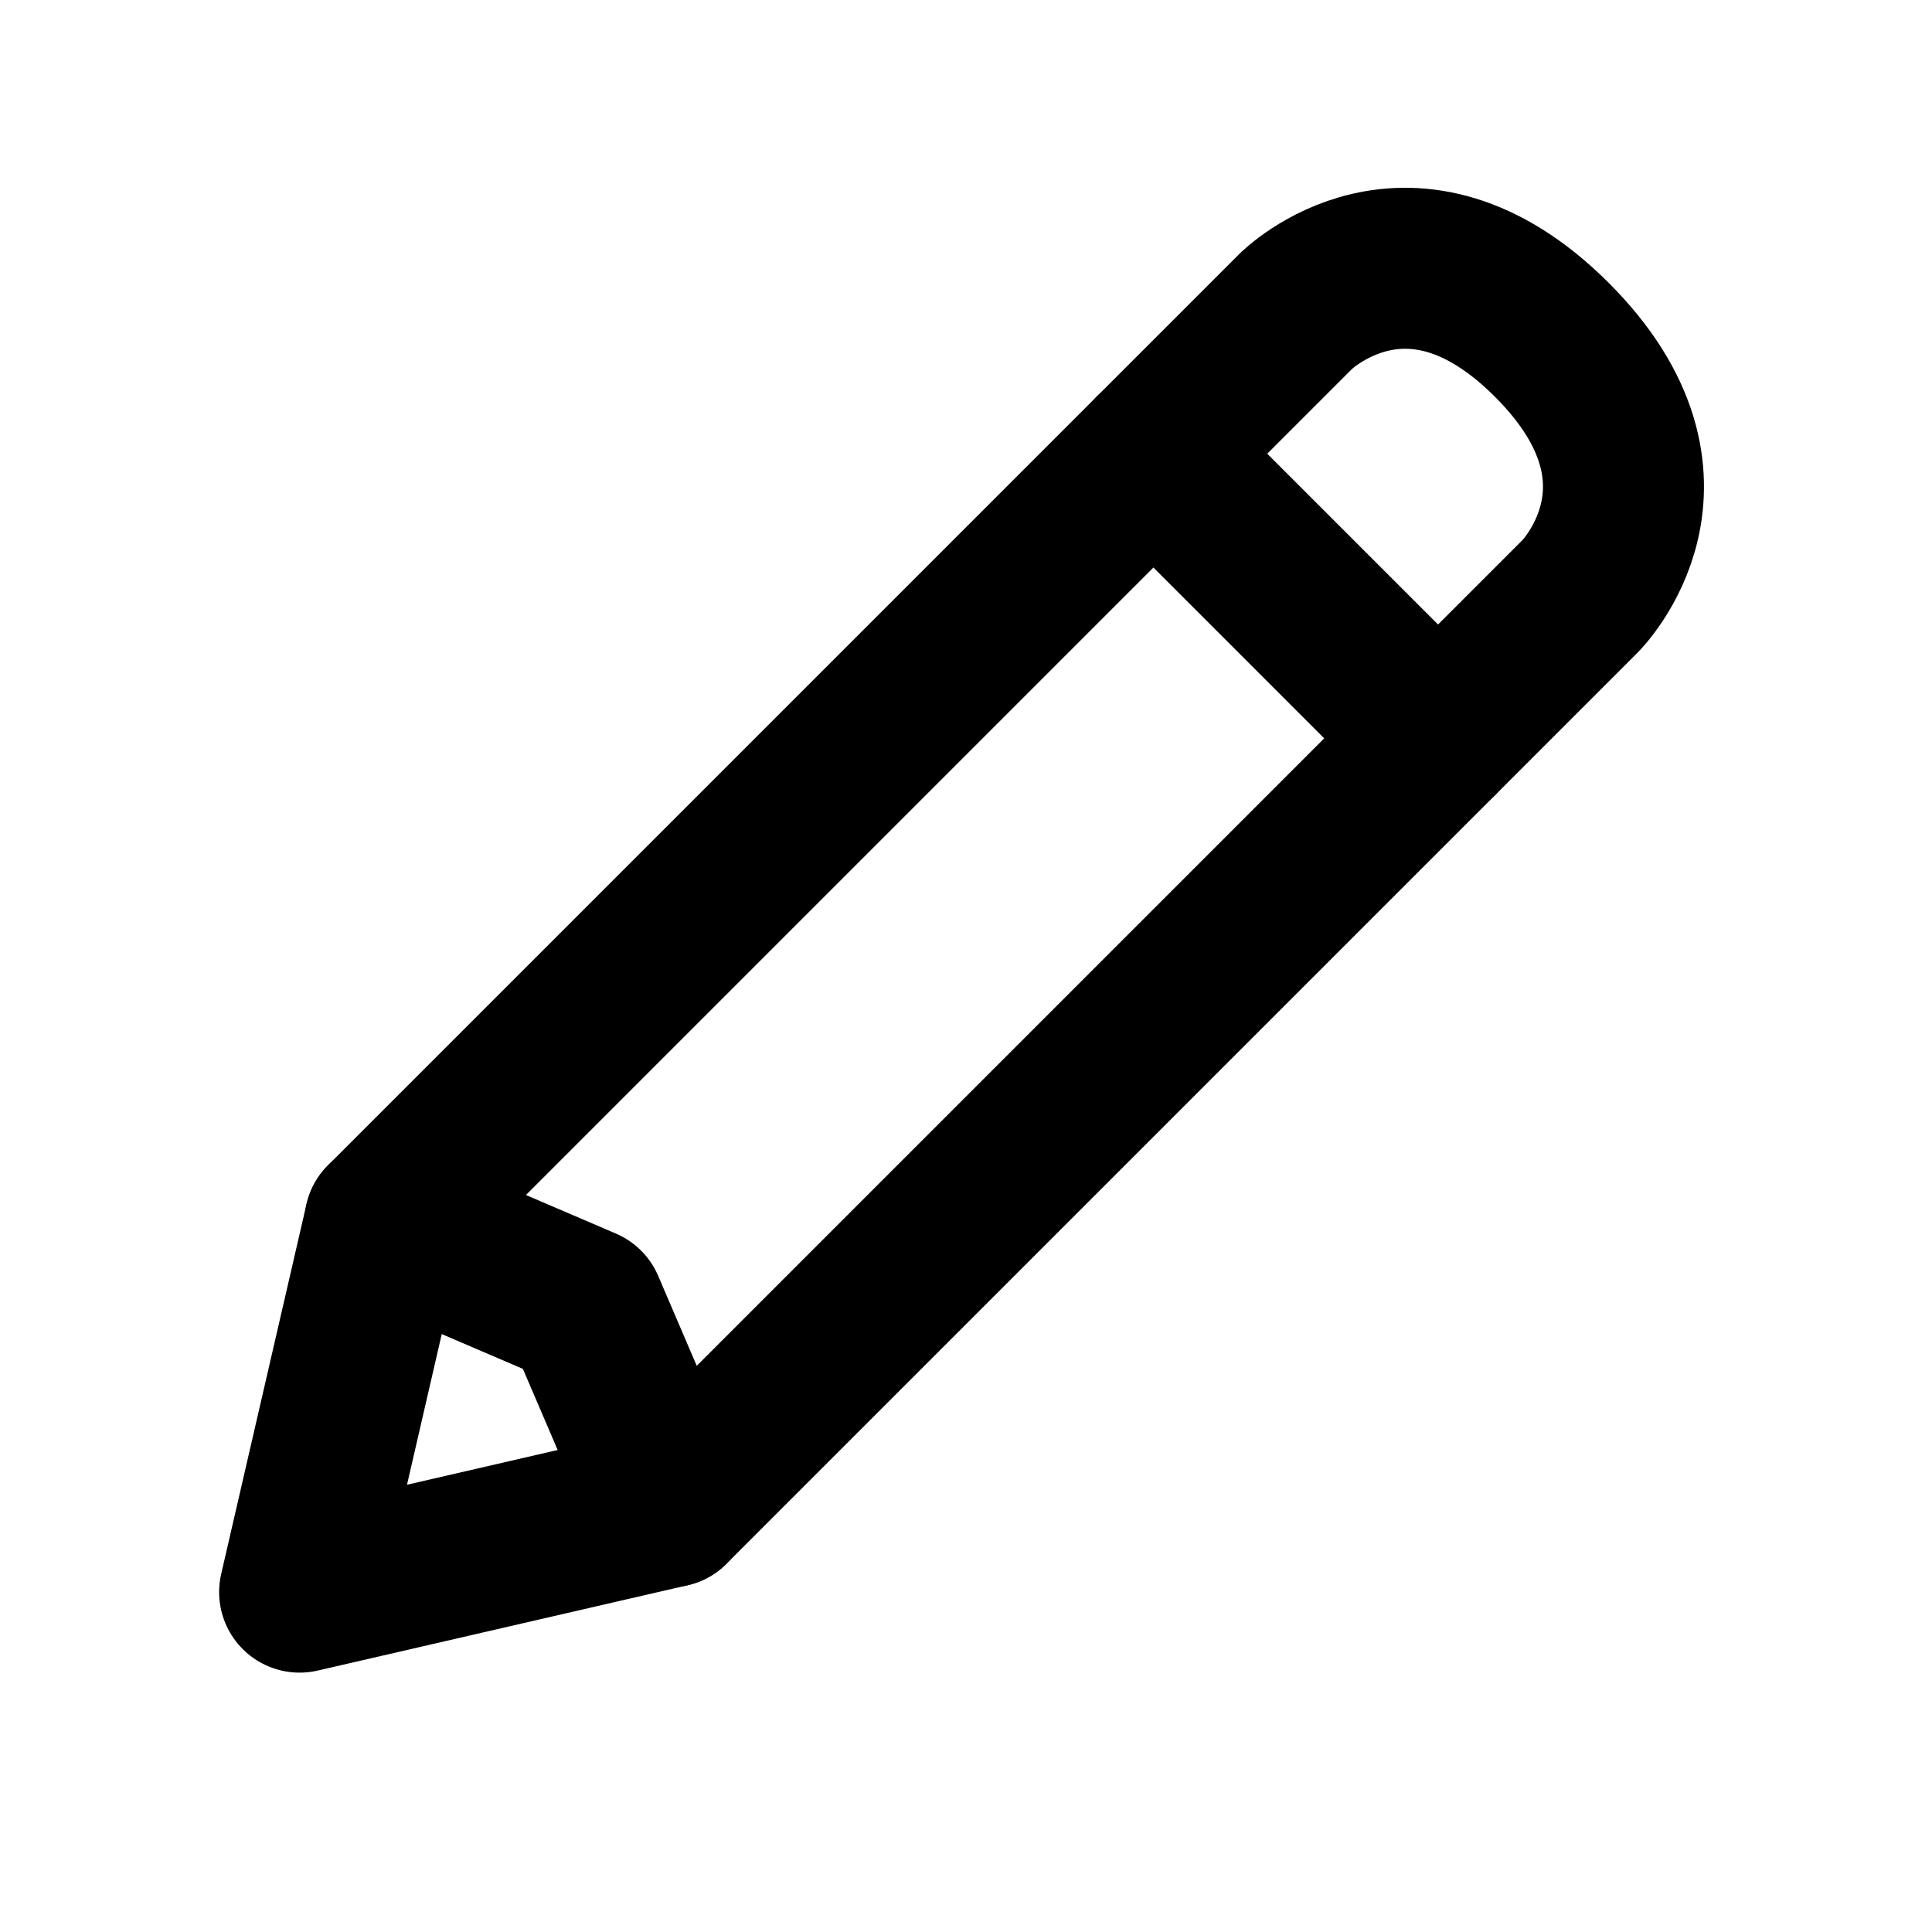 <svg width="24" height="24" viewBox="0 0 24 24" fill="none" xmlns="http://www.w3.org/2000/svg">
<path d="M4.782 15.182L16.096 3.868C16.096 3.868 17.51 2.454 19.278 4.222C21.046 5.99 19.632 7.404 19.632 7.404L8.318 18.718L3.722 19.778L4.782 15.182Z" stroke="black" stroke-width="2" stroke-linejoin="round"/>
<path d="M14.328 5.636L17.864 9.172" stroke="black" stroke-width="2" stroke-linecap="round" stroke-linejoin="round"/>
<path d="M4.782 15.182L7.257 16.243L8.318 18.718" stroke="black" stroke-width="2" stroke-linecap="round" stroke-linejoin="round"/>
</svg>
